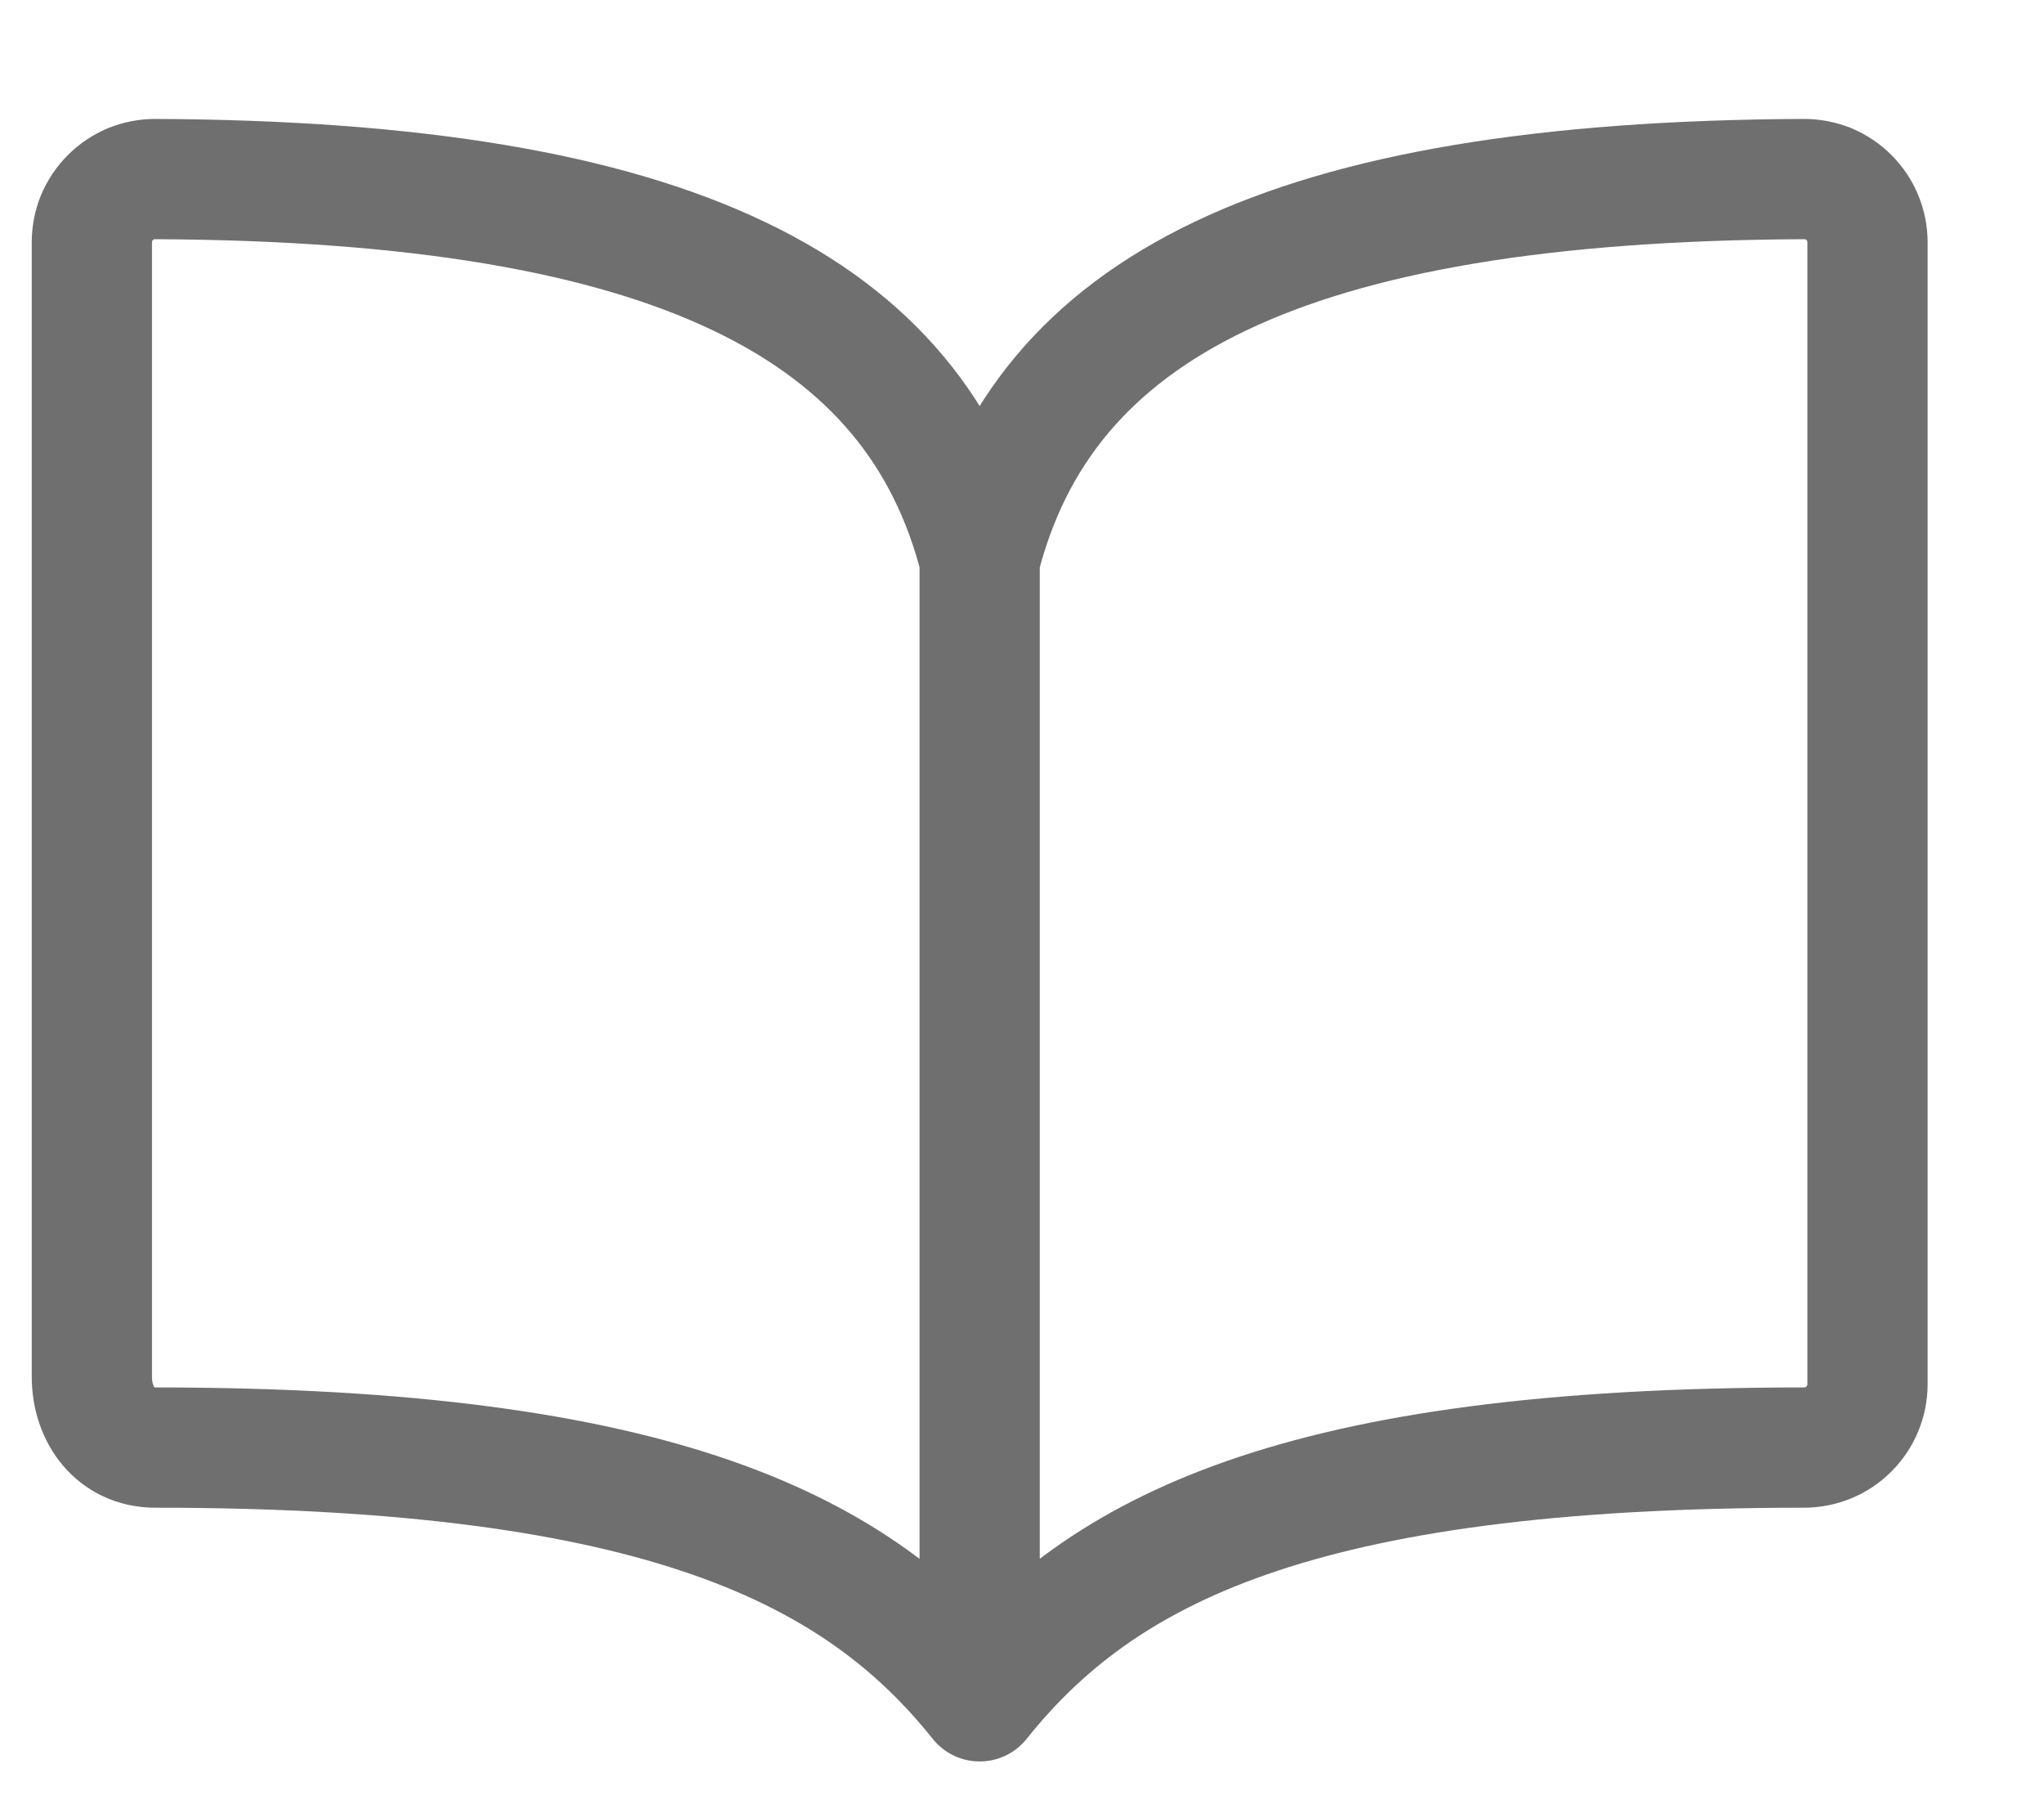 <svg width="17" height="15" viewBox="0 0 17 15" fill="none" xmlns="http://www.w3.org/2000/svg">
<path d="M8.148 4.653C8.675 2.571 10.667 1.508 15.004 1.489C15.074 1.489 15.142 1.502 15.207 1.528C15.271 1.555 15.329 1.594 15.378 1.643C15.427 1.692 15.466 1.75 15.492 1.814C15.519 1.878 15.532 1.947 15.532 2.016V11.51C15.532 11.65 15.476 11.784 15.377 11.883C15.278 11.982 15.144 12.037 15.004 12.037C10.785 12.037 9.155 12.888 8.148 14.147M8.148 4.653C7.62 2.571 5.628 1.508 1.291 1.489C1.222 1.489 1.153 1.502 1.089 1.528C1.025 1.555 0.967 1.594 0.918 1.643C0.869 1.692 0.83 1.75 0.803 1.814C0.777 1.878 0.764 1.947 0.764 2.016V11.446C0.764 11.772 0.966 12.037 1.291 12.037C5.511 12.037 7.147 12.894 8.148 14.147M8.148 4.653V14.147" stroke="#333333" stroke-opacity="0.7" stroke-linecap="round" stroke-linejoin="round"/>
</svg>
